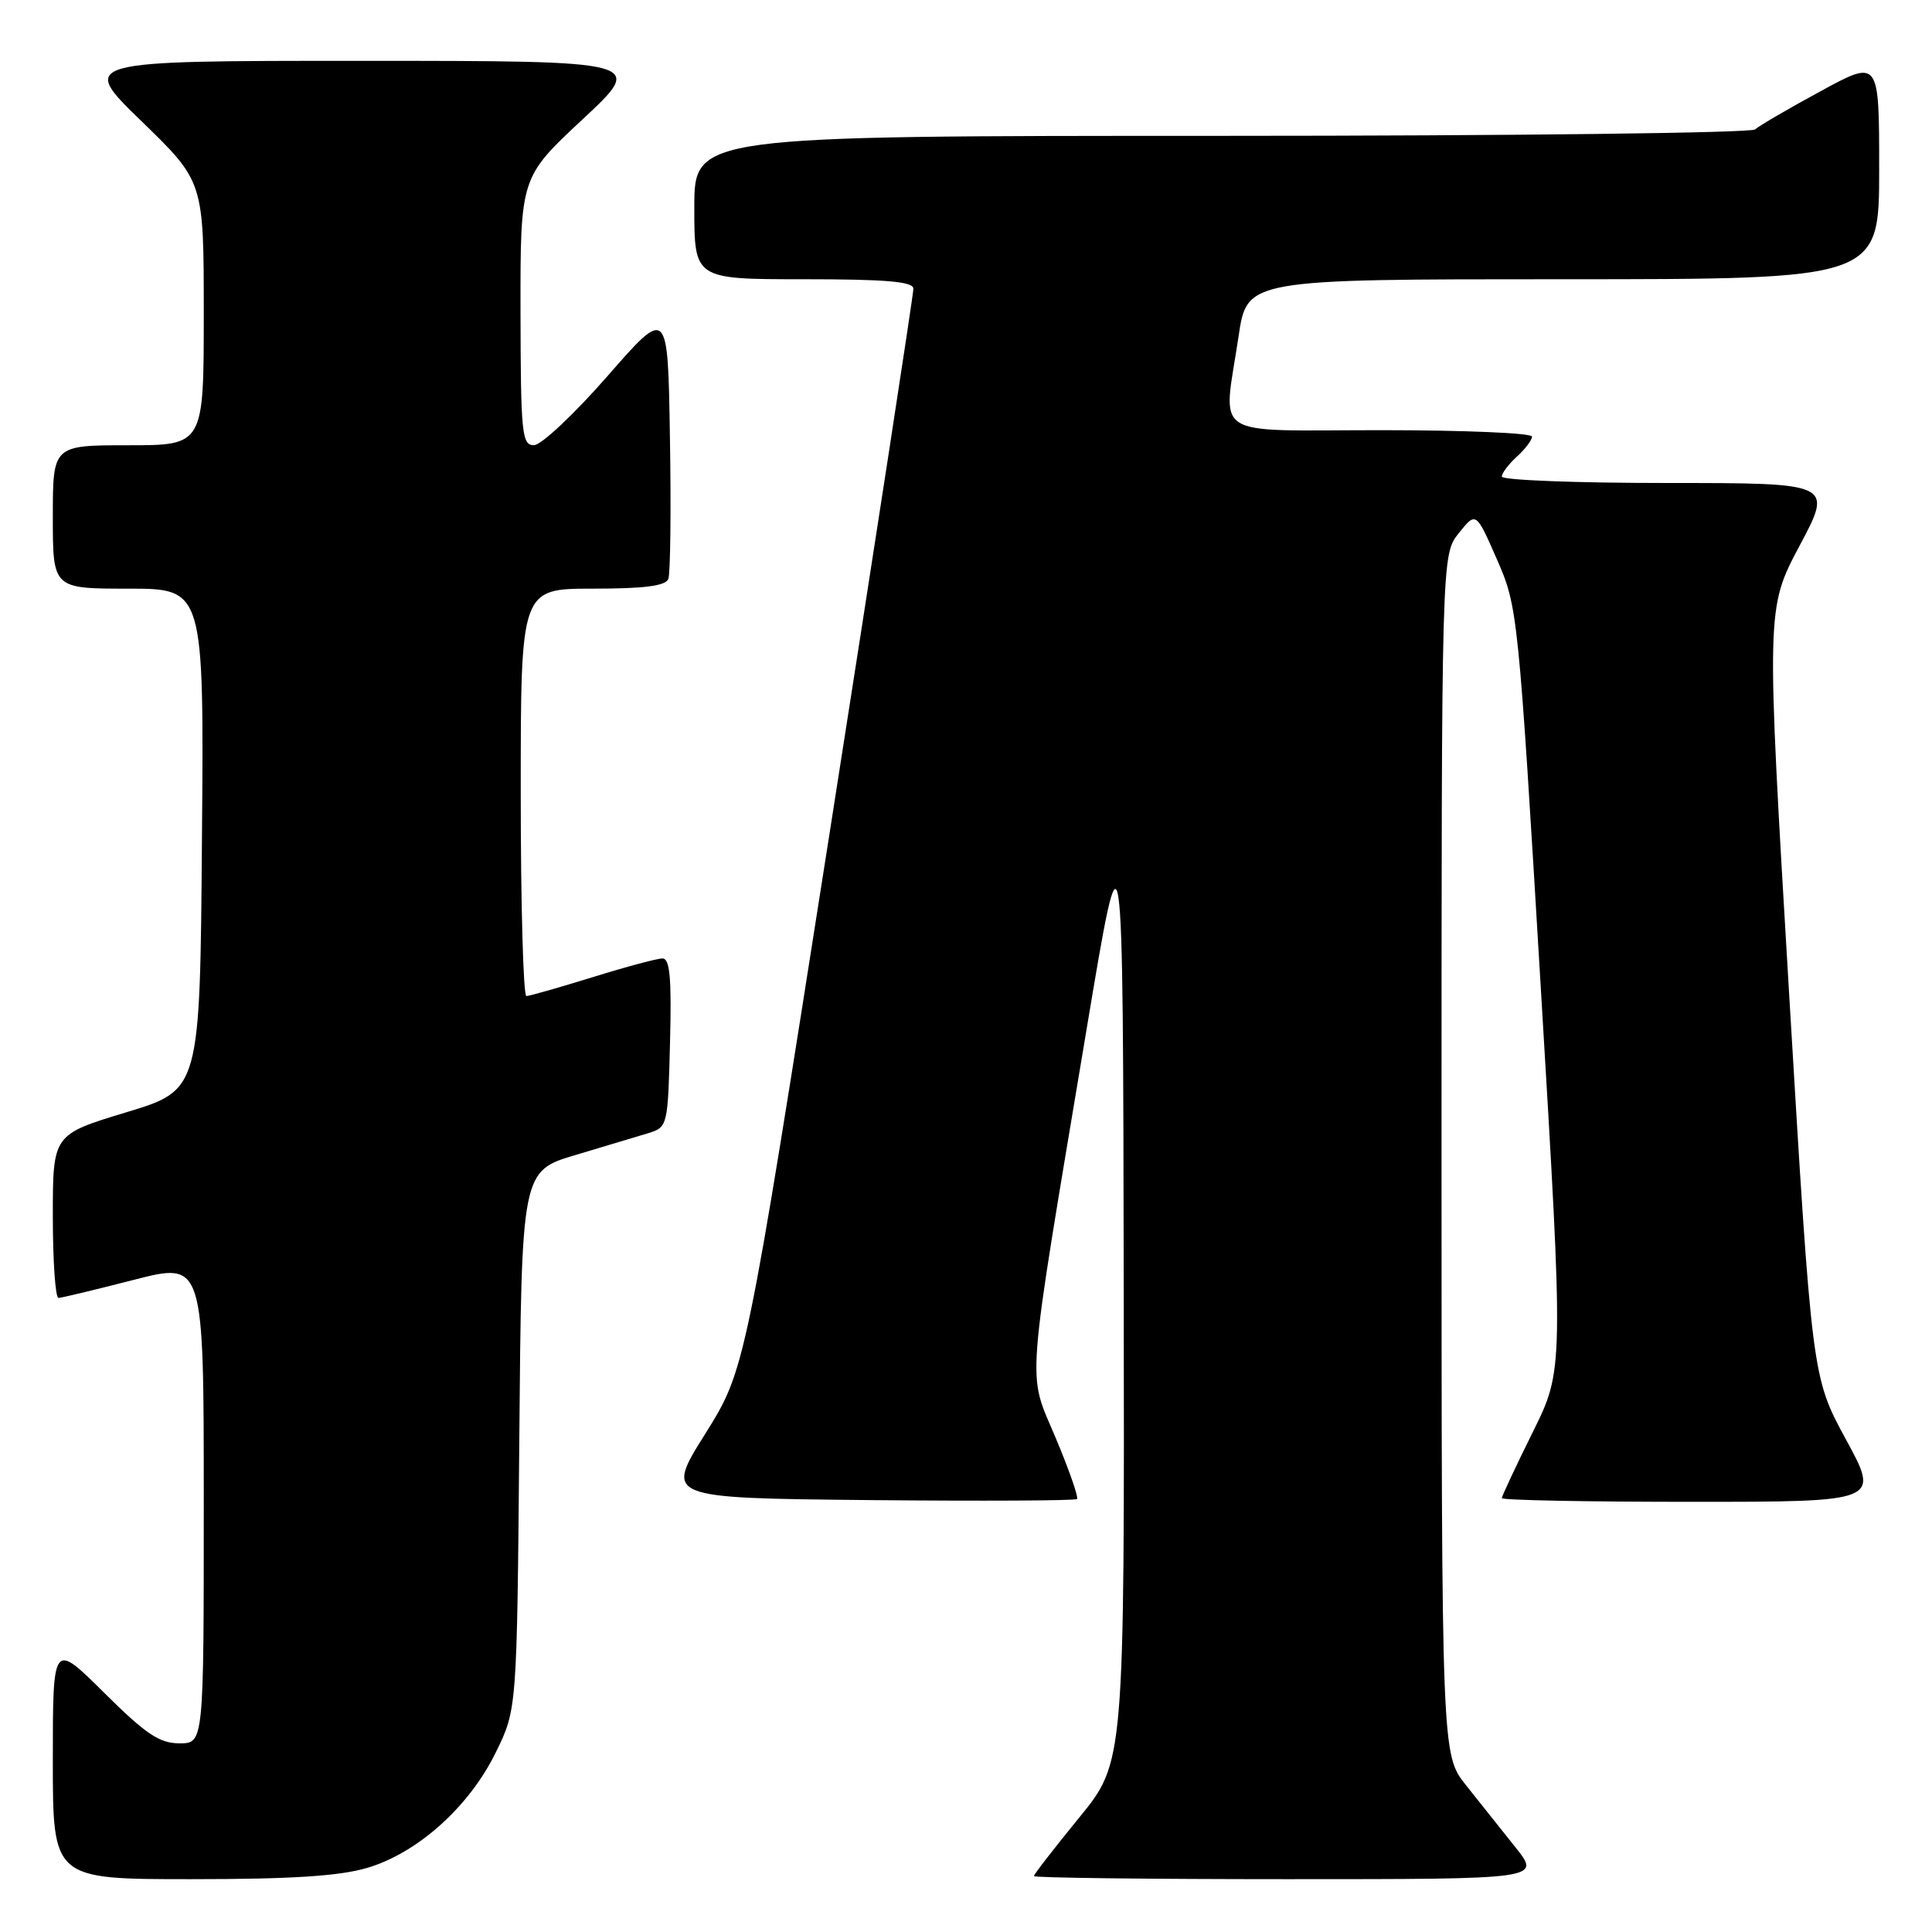 <?xml version="1.0" encoding="UTF-8" standalone="no"?>
<!DOCTYPE svg PUBLIC "-//W3C//DTD SVG 1.1//EN" "http://www.w3.org/Graphics/SVG/1.1/DTD/svg11.dtd" >
<svg xmlns="http://www.w3.org/2000/svg" xmlns:xlink="http://www.w3.org/1999/xlink" version="1.1" viewBox="0 0 256 256">
 <g >
 <path fill="currentColor"
d=" M 48.67 247.50 C 55.35 245.52 62.17 239.40 65.69 232.21 C 68.50 226.50 68.50 226.50 68.81 190.83 C 69.11 155.16 69.11 155.16 76.31 153.03 C 80.26 151.85 84.62 150.54 86.00 150.12 C 88.45 149.35 88.51 149.10 88.78 138.17 C 89.00 129.60 88.77 127.00 87.78 127.00 C 87.08 127.00 82.90 128.12 78.50 129.49 C 74.10 130.85 70.16 131.98 69.75 131.98 C 69.34 131.99 69.00 119.85 69.00 105.00 C 69.00 78.00 69.00 78.00 78.53 78.00 C 85.37 78.00 88.20 77.64 88.56 76.71 C 88.83 76.01 88.93 67.61 88.77 58.05 C 88.50 40.67 88.50 40.67 80.50 49.83 C 76.10 54.86 71.71 58.99 70.75 58.99 C 69.15 59.00 69.00 57.48 68.97 41.25 C 68.95 23.50 68.95 23.50 77.22 15.79 C 85.50 8.07 85.50 8.07 48.00 8.06 C 10.50 8.06 10.50 8.06 18.75 16.06 C 27.00 24.06 27.00 24.06 27.00 41.53 C 27.00 59.00 27.00 59.00 17.00 59.00 C 7.00 59.00 7.00 59.00 7.00 68.50 C 7.00 78.00 7.00 78.00 17.01 78.00 C 27.03 78.00 27.03 78.00 26.76 111.21 C 26.50 144.43 26.50 144.43 16.75 147.38 C 7.00 150.33 7.00 150.33 7.00 161.16 C 7.00 167.12 7.34 171.99 7.75 171.98 C 8.16 171.97 12.66 170.89 17.75 169.58 C 27.00 167.21 27.00 167.21 27.00 199.10 C 27.00 231.00 27.00 231.00 23.78 231.00 C 21.13 231.00 19.32 229.78 13.78 224.28 C 7.00 217.55 7.00 217.55 7.00 233.28 C 7.00 249.00 7.00 249.00 25.32 249.00 C 38.66 249.00 45.00 248.59 48.67 247.50 Z  M 200.83 244.81 C 199.00 242.50 196.04 238.79 194.26 236.56 C 191.02 232.50 191.02 232.50 191.01 153.00 C 191.01 73.50 191.01 73.50 193.30 70.64 C 195.58 67.79 195.58 67.79 198.36 74.14 C 201.11 80.43 201.18 81.07 204.17 131.00 C 207.20 181.49 207.20 181.49 203.10 189.76 C 200.85 194.31 199.00 198.25 199.00 198.51 C 199.00 198.78 210.27 199.00 224.05 199.00 C 249.10 199.00 249.10 199.00 244.60 190.74 C 240.10 182.47 240.10 182.47 237.06 131.55 C 234.03 80.64 234.03 80.64 238.45 72.32 C 242.88 64.00 242.88 64.00 220.94 64.00 C 208.87 64.00 199.00 63.62 199.00 63.15 C 199.00 62.69 199.90 61.50 201.00 60.50 C 202.10 59.50 203.00 58.31 203.00 57.85 C 203.00 57.38 194.00 57.00 183.00 57.00 C 159.99 57.00 162.06 58.37 164.12 44.54 C 165.24 37.00 165.24 37.00 207.12 37.00 C 249.00 37.00 249.00 37.00 249.00 22.43 C 249.00 7.86 249.00 7.86 241.25 12.08 C 236.99 14.39 233.07 16.68 232.55 17.15 C 232.03 17.62 200.19 18.00 161.80 18.00 C 92.00 18.00 92.00 18.00 92.00 27.50 C 92.00 37.00 92.00 37.00 106.50 37.00 C 117.42 37.00 121.01 37.31 121.03 38.25 C 121.04 38.94 116.04 71.45 109.91 110.50 C 98.76 181.50 98.76 181.50 93.44 190.00 C 88.11 198.50 88.11 198.50 115.21 198.77 C 130.11 198.91 142.48 198.85 142.71 198.63 C 142.93 198.40 141.66 194.75 139.88 190.52 C 136.09 181.50 135.81 185.28 143.96 136.50 C 148.80 107.50 148.80 107.50 148.90 170.50 C 149.00 233.50 149.00 233.50 143.00 240.84 C 139.70 244.88 137.00 248.36 137.00 248.59 C 137.00 248.82 152.11 249.00 170.58 249.00 C 204.17 249.00 204.17 249.00 200.83 244.81 Z "/>
</g>
</svg>